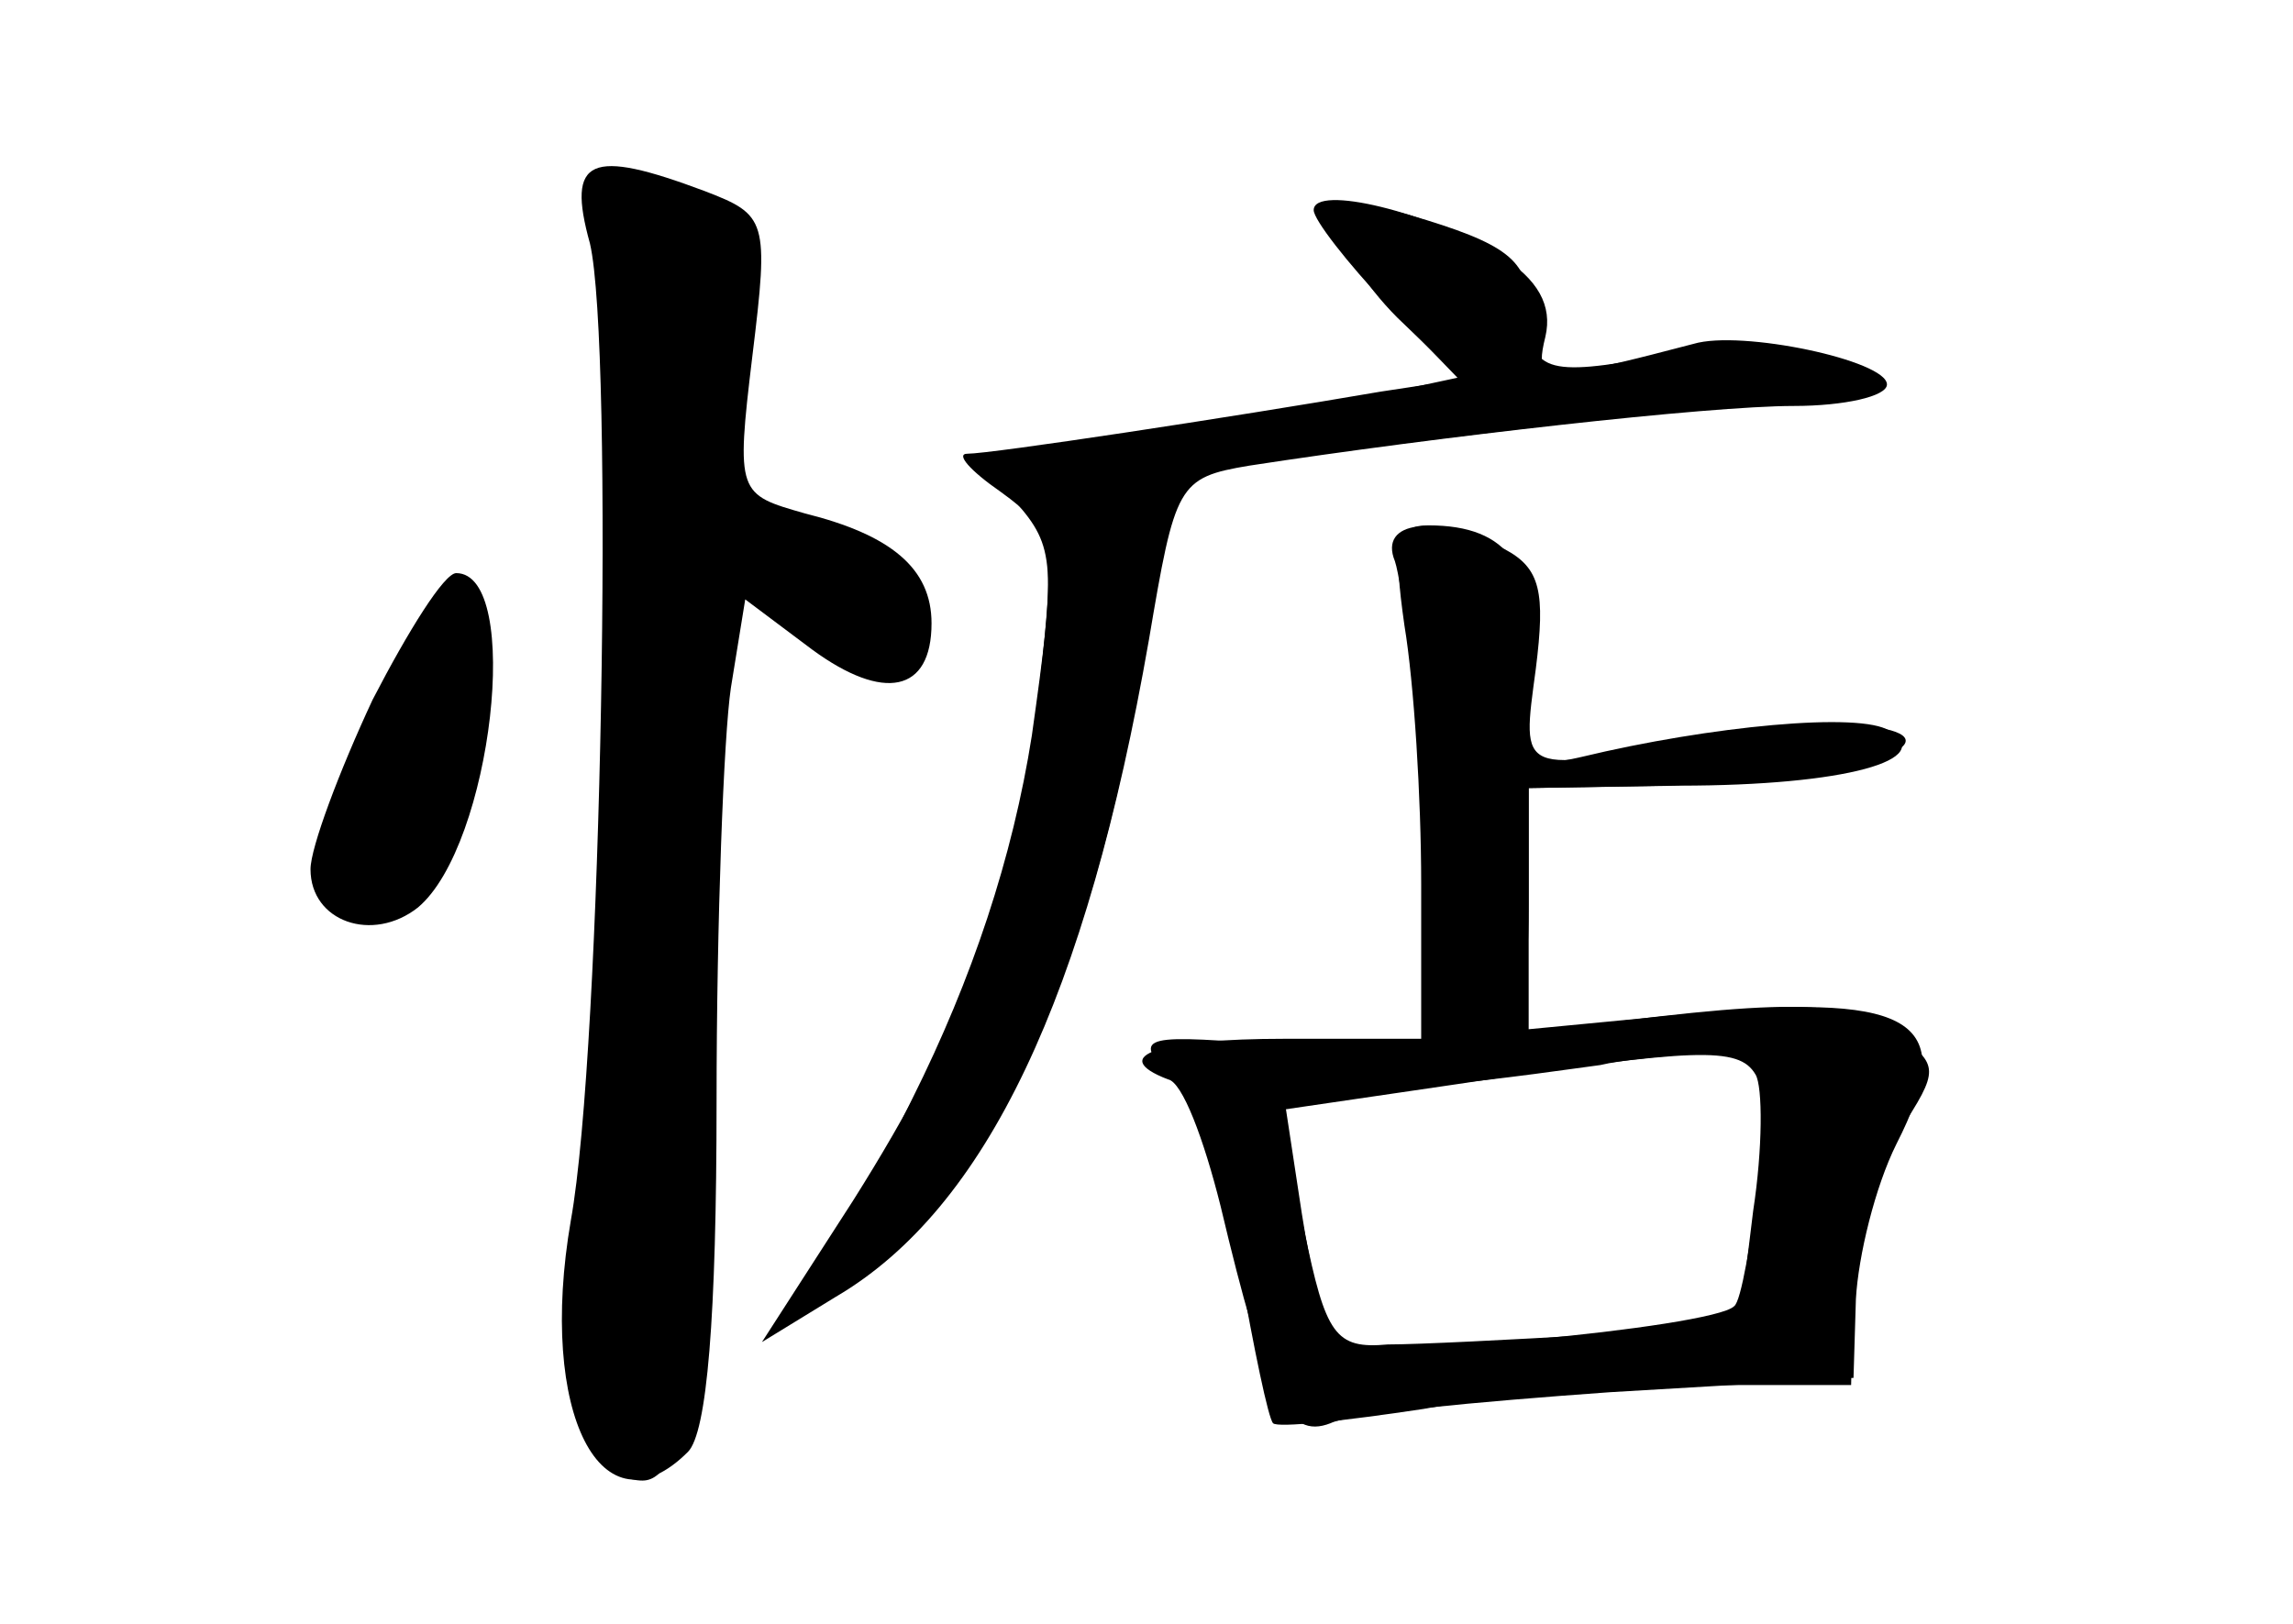 <?xml version="1.0" standalone="no"?>
<!DOCTYPE svg PUBLIC "-//W3C//DTD SVG 20010904//EN"
 "http://www.w3.org/TR/2001/REC-SVG-20010904/DTD/svg10.dtd">
<svg version="1.0" xmlns="http://www.w3.org/2000/svg"
 width="96pt" height="68pt" viewBox="0 0 96 68"
 preserveAspectRatio="xMidYMid meet">
<g transform="translate(0,68) scale(0.1,-0.1)" fill="#000000" stroke="none">
<g id="part-0" class="char-part">
  <path d="M247 578 c10 -43 5 -337 -8 -409 -14 -81 13 -133 49 -97 8 8 12 56
12 147 0 75 3 153 6 173 l6 37 28 -21 c30 -22 50 -18 50 11 0 23 -17 37 -53
46 -28 8 -29 8 -22 66 7 57 6 59 -20 69 -48 18 -58 14 -48 -22z"/>
  <path d="M560 586 c0 -7 11 -25 25 -39 l26 -25 -28 -6 c-36 -7 -155 -26 -167
-26 -5 0 -1 -9 9 -20 17 -19 17 -27 7 -98 -8 -51 -25 -102 -50 -152 -50 -101
-50 -100 -8 -60 50 47 82 119 102 228 l16 92 34 6 c19 3 87 12 151 19 104 10
115 13 91 23 -18 8 -43 9 -73 3 -48 -9 -55 -7 -55 20 0 20 -9 27 -50 39 -22 6
-30 5 -30 -4z"/>
  <path d="M588 418 c4 -24 7 -72 7 -108 l0 -65 -57 0 c-52 0 -75 -7 -49 -17 6
-1 15 -25 22 -53 19 -80 28 -98 46 -91 8 4 61 9 117 13 l102 6 1 33 c1 18 8
47 17 65 26 51 8 63 -81 55 l-73 -7 0 51 0 50 63 1 c70 0 108 11 88 23 -12 8
-75 2 -129 -11 -22 -5 -24 -3 -21 36 3 43 -9 61 -43 61 -13 0 -15 -7 -10 -42z
m147 -188 c3 -5 3 -31 -1 -57 l-6 -49 -61 -3 c-34 -2 -73 -4 -86 -4 -22 -2
-26 4 -35 48 l-11 50 75 11 c100 15 118 16 125 4z"/>
  <path d="M156 387 c-14 -30 -26 -62 -26 -71 0 -22 26 -31 45 -16 31 26 44 140
16 140 -5 0 -20 -24 -35 -53z"/>
</g>
<g id="part-1" class="char-part">
  <path d="M247 604 c-3 -3 -2 -17 4 -31 12 -32 12 -175 -1 -341 -10 -128 -5
-172 19 -172 19 0 27 56 30 210 2 91 5 167 7 169 2 3 13 -5 24 -17 25 -27 63
-30 58 -4 -2 13 -42 40 -86 58 -1 1 2 23 8 49 8 38 8 51 -2 61 -16 15 -53 26
-61 18z"/>
  <path d="M159 378 c-27 -55 -28 -78 -3 -78 27 0 49 54 45 113 -2 30 -16 18
-42 -35z"/>
</g>
<g id="part-2" class="char-part">
  <path d="M550 592 c0 -4 14 -22 31 -40 l30 -31 -33 -5 c-64 -11 -163 -26 -173
-26 -5 0 1 -7 14 -16 22 -16 23 -21 16 -83 -9 -81 -30 -138 -78 -214 l-38 -59
31 19 c63 37 105 126 131 275 11 65 12 68 42 73 78 12 192 25 228 25 21 0 39
4 39 9 0 10 -61 23 -81 17 -8 -2 -26 -7 -41 -10 -22 -5 -25 -3 -21 13 3 13 -3
24 -19 34 -29 18 -78 30 -78 19z"/>
</g>
<g id="part-3" class="char-part">
  <path d="M584 445 c3 -9 9 -58 12 -109 6 -85 9 -93 25 -89 15 4 19 15 19 54
l0 49 58 1 c31 1 68 4 82 9 47 14 -7 23 -67 11 -78 -15 -76 -16 -70 29 4 32 2
42 -13 50 -29 15 -53 12 -46 -5z"/>
</g>
<g id="part-4" class="char-part">
  <path d="M645 248 c-38 -5 -91 -7 -117 -5 -52 4 -55 3 -34 -18 7 -8 19 -42 25
-76 6 -34 12 -63 14 -65 2 -2 30 1 63 6 32 6 86 10 119 10 l60 0 1 40 c1 22 9
52 19 66 17 26 17 28 -1 41 -20 15 -47 15 -149 1z m92 -59 c-4 -29 -8 -54 -11
-56 -9 -9 -160 -23 -167 -15 -4 4 -10 28 -14 54 l-7 46 58 7 c33 3 66 8 74 9
8 2 28 4 44 5 l29 1 -6 -51z"/>
</g>
</g>
</svg>